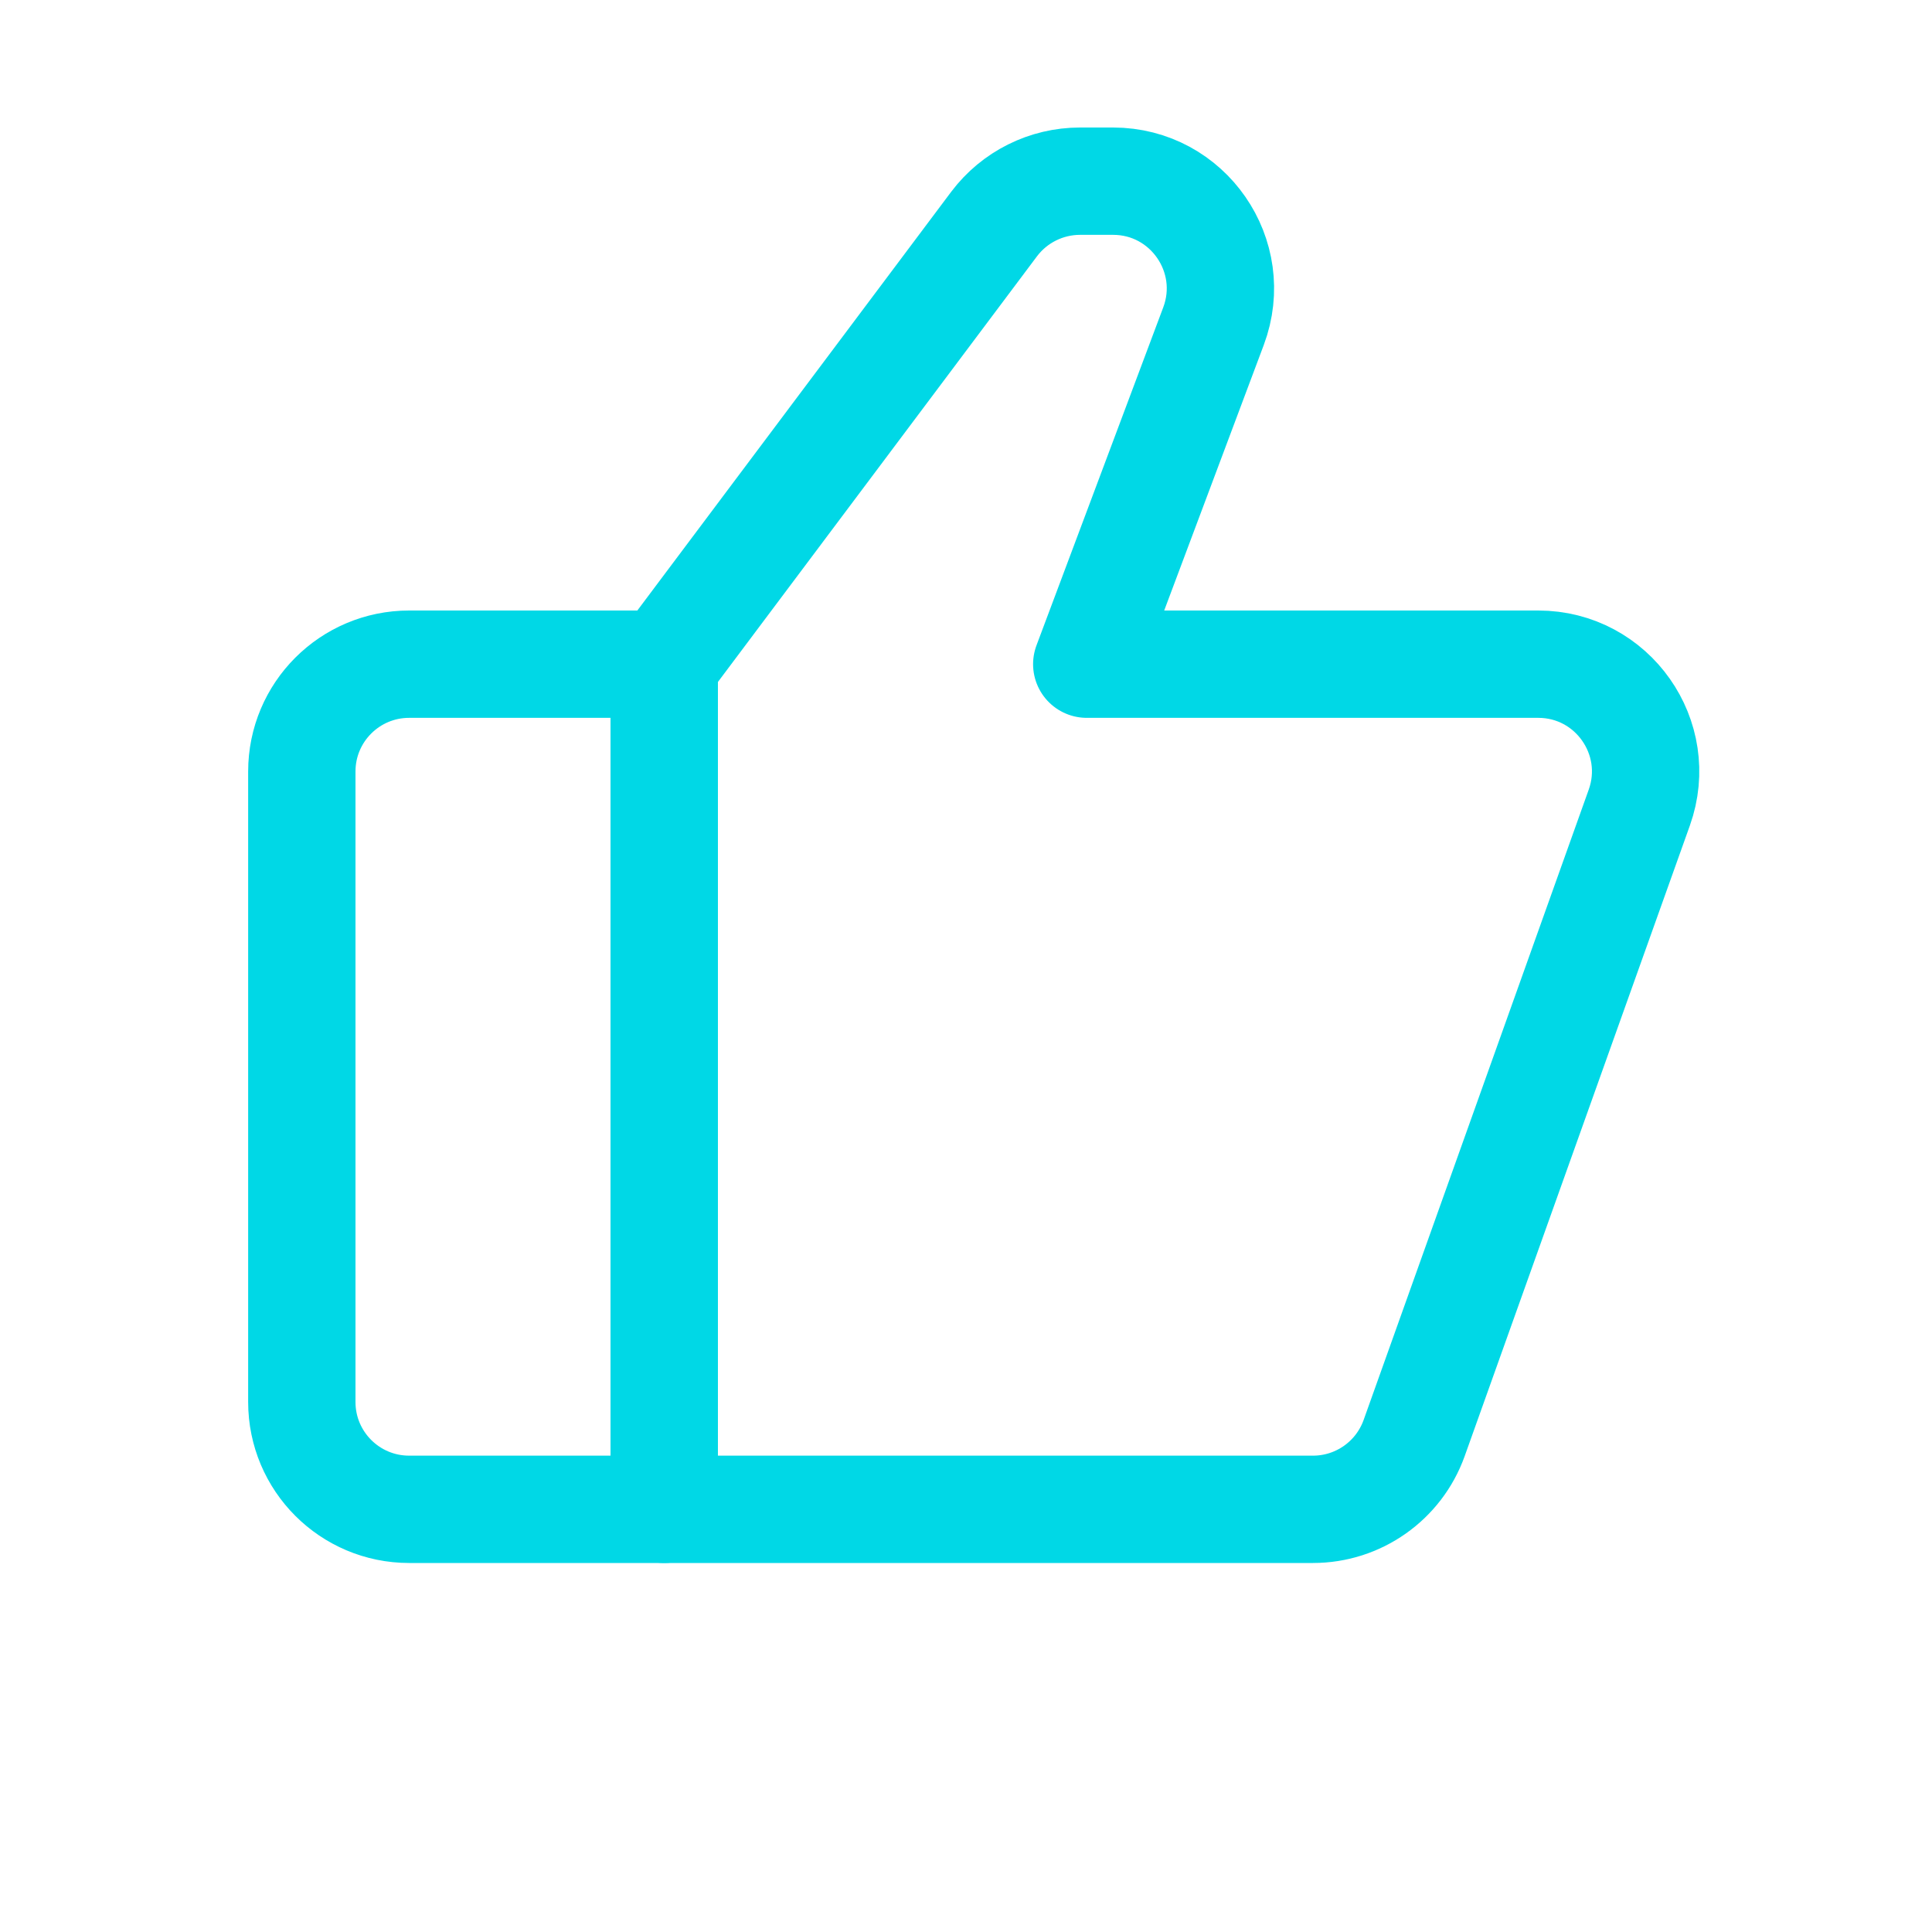 <svg viewBox="0 0 18 18" fill="none" xmlns="http://www.w3.org/2000/svg">
<path d="M2.812 13.062V7.188C2.812 6.635 3.26 6.188 3.812 6.188H6.188V14.062H3.812C3.26 14.062 2.812 13.615 2.812 13.062Z" stroke="#00D8E6" stroke-linejoin="round"/>
<path d="M15.273 7.524L13.175 13.399C13.032 13.797 12.655 14.062 12.233 14.062H6.188V6.188L9.262 2.087C9.451 1.836 9.748 1.688 10.062 1.688H10.37C11.068 1.688 11.551 2.385 11.306 3.039L10.125 6.188H14.331C15.023 6.188 15.505 6.873 15.273 7.524Z" stroke="#00D8E6" stroke-linejoin="round"/>
</svg>
